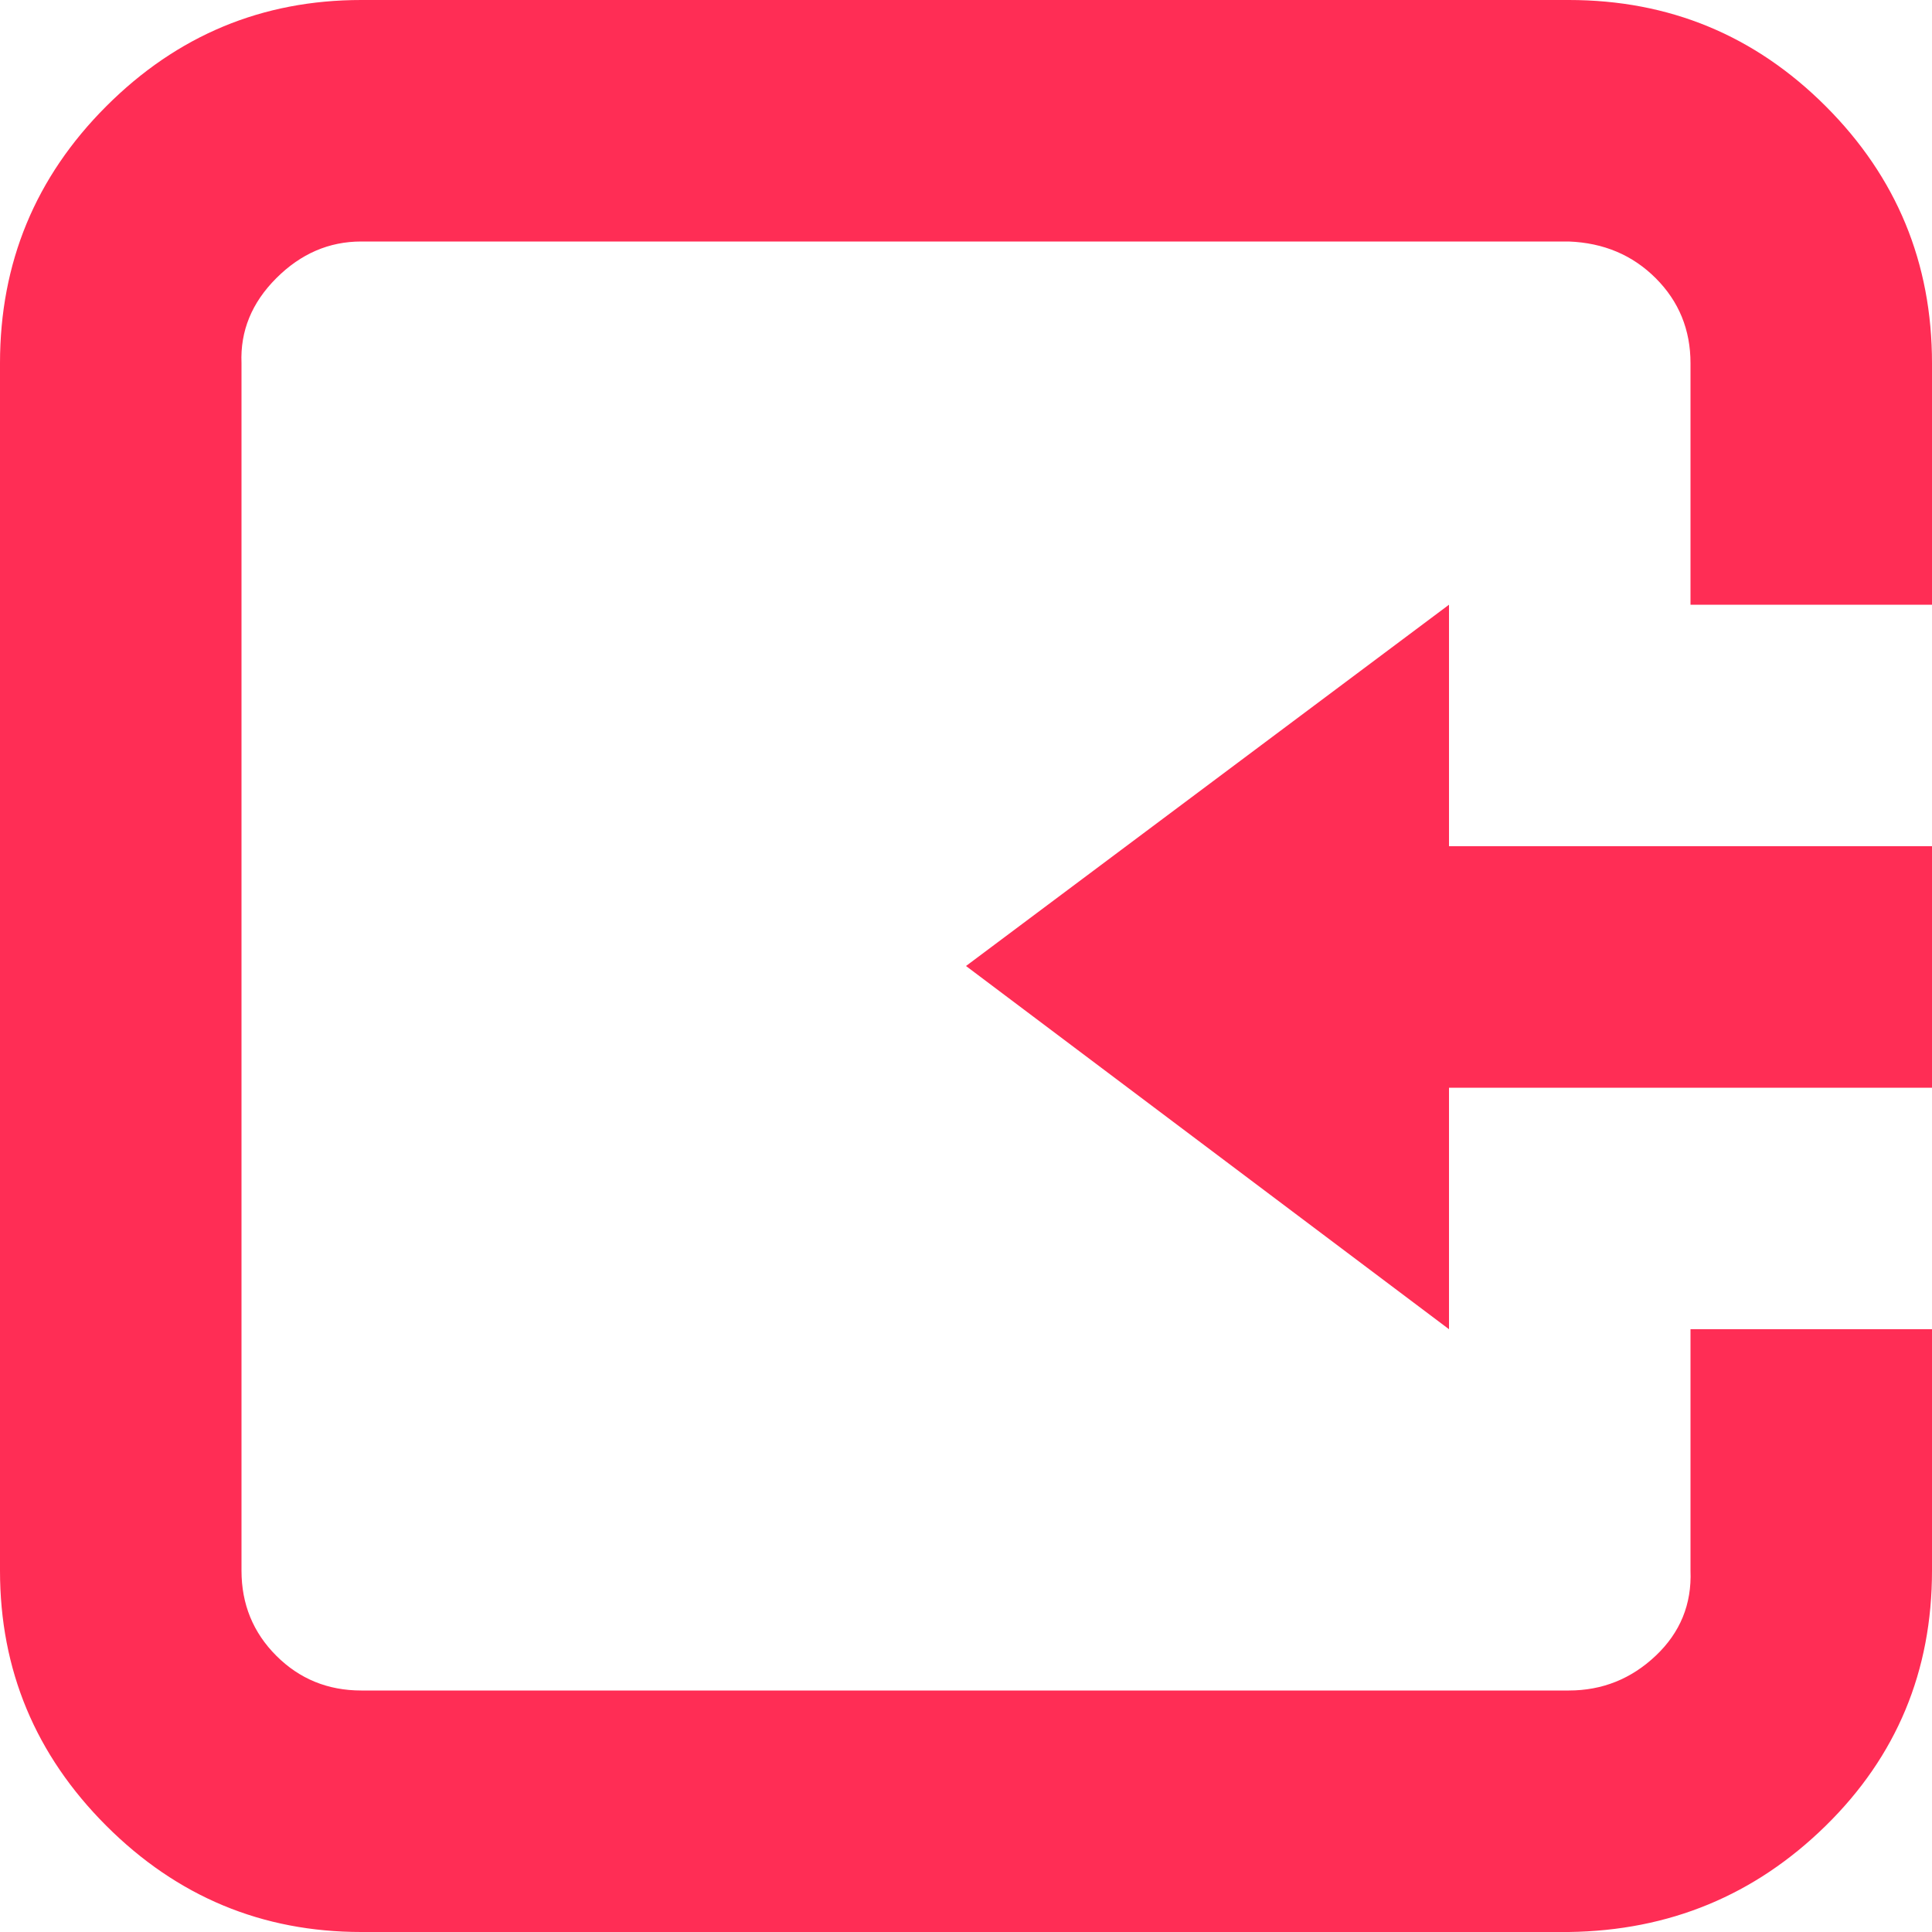 <svg width="19" height="19" viewBox="0 0 19 19" fill="none" xmlns="http://www.w3.org/2000/svg">
<path d="M19 15.447C19 16.435 18.652 17.271 17.955 17.955C17.258 18.639 16.416 18.987 15.428 19H3.553C2.578 19 1.742 18.652 1.045 17.955C0.348 17.258 0 16.422 0 15.447V3.572C0 2.584 0.348 1.742 1.045 1.045C1.742 0.348 2.578 0 3.553 0H15.428C16.416 0 17.258 0.348 17.955 1.045C18.652 1.742 19 2.584 19 3.572V5.947H16.625V3.572C16.625 3.243 16.511 2.964 16.283 2.736C16.055 2.508 15.77 2.388 15.428 2.375H3.553C3.236 2.375 2.958 2.495 2.717 2.736C2.476 2.977 2.362 3.255 2.375 3.572V15.447C2.375 15.776 2.489 16.055 2.717 16.283C2.945 16.511 3.224 16.625 3.553 16.625H15.428C15.757 16.625 16.042 16.511 16.283 16.283C16.524 16.055 16.638 15.776 16.625 15.447V13.072H19V15.447ZM19 10.697H14.25V13.072L9.5 9.5L14.25 5.947V8.322H19V10.697Z" fill="#FF2D55"/>
</svg>
